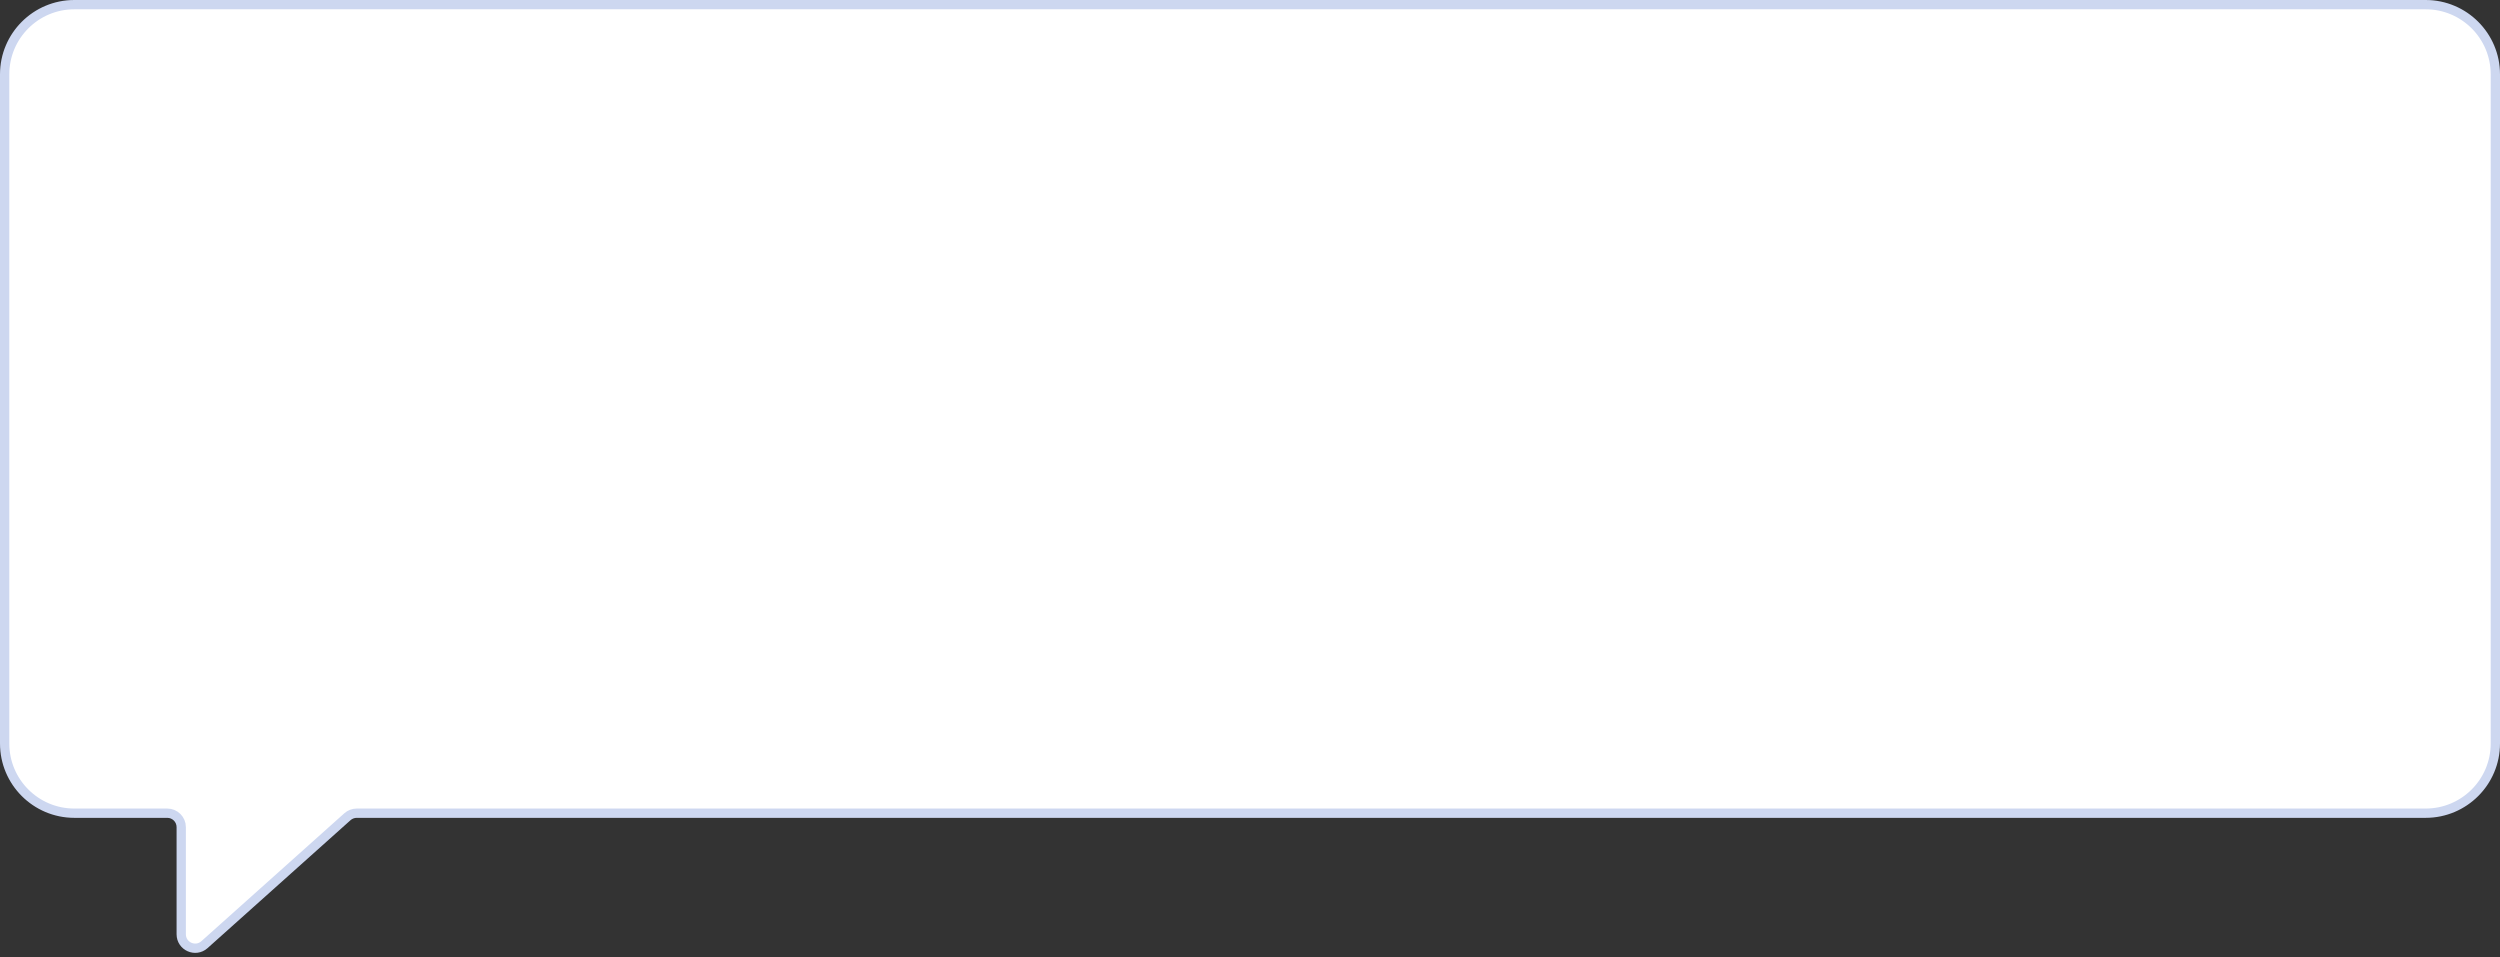 <svg width="269" height="103" viewBox="0 0 269 103" fill="none" xmlns="http://www.w3.org/2000/svg">
<rect x="0" y="0" width="269" height="103" fill="#333333" stroke="none"/>
<path d="M0.5 8C0.5 3.858 3.858 0.5 8 0.5H261C265.142 0.5 268.5 3.858 268.5 8V80C268.5 84.142 265.142 87.5 261 87.5H38.382C38.013 87.5 37.657 87.636 37.382 87.882L22 101.645C21.034 102.509 19.5 101.823 19.5 100.527V89C19.5 88.172 18.828 87.5 18 87.5H8C3.858 87.5 0.5 84.142 0.5 80V8Z" fill="white" stroke="#CDD7F0"/>
</svg>
